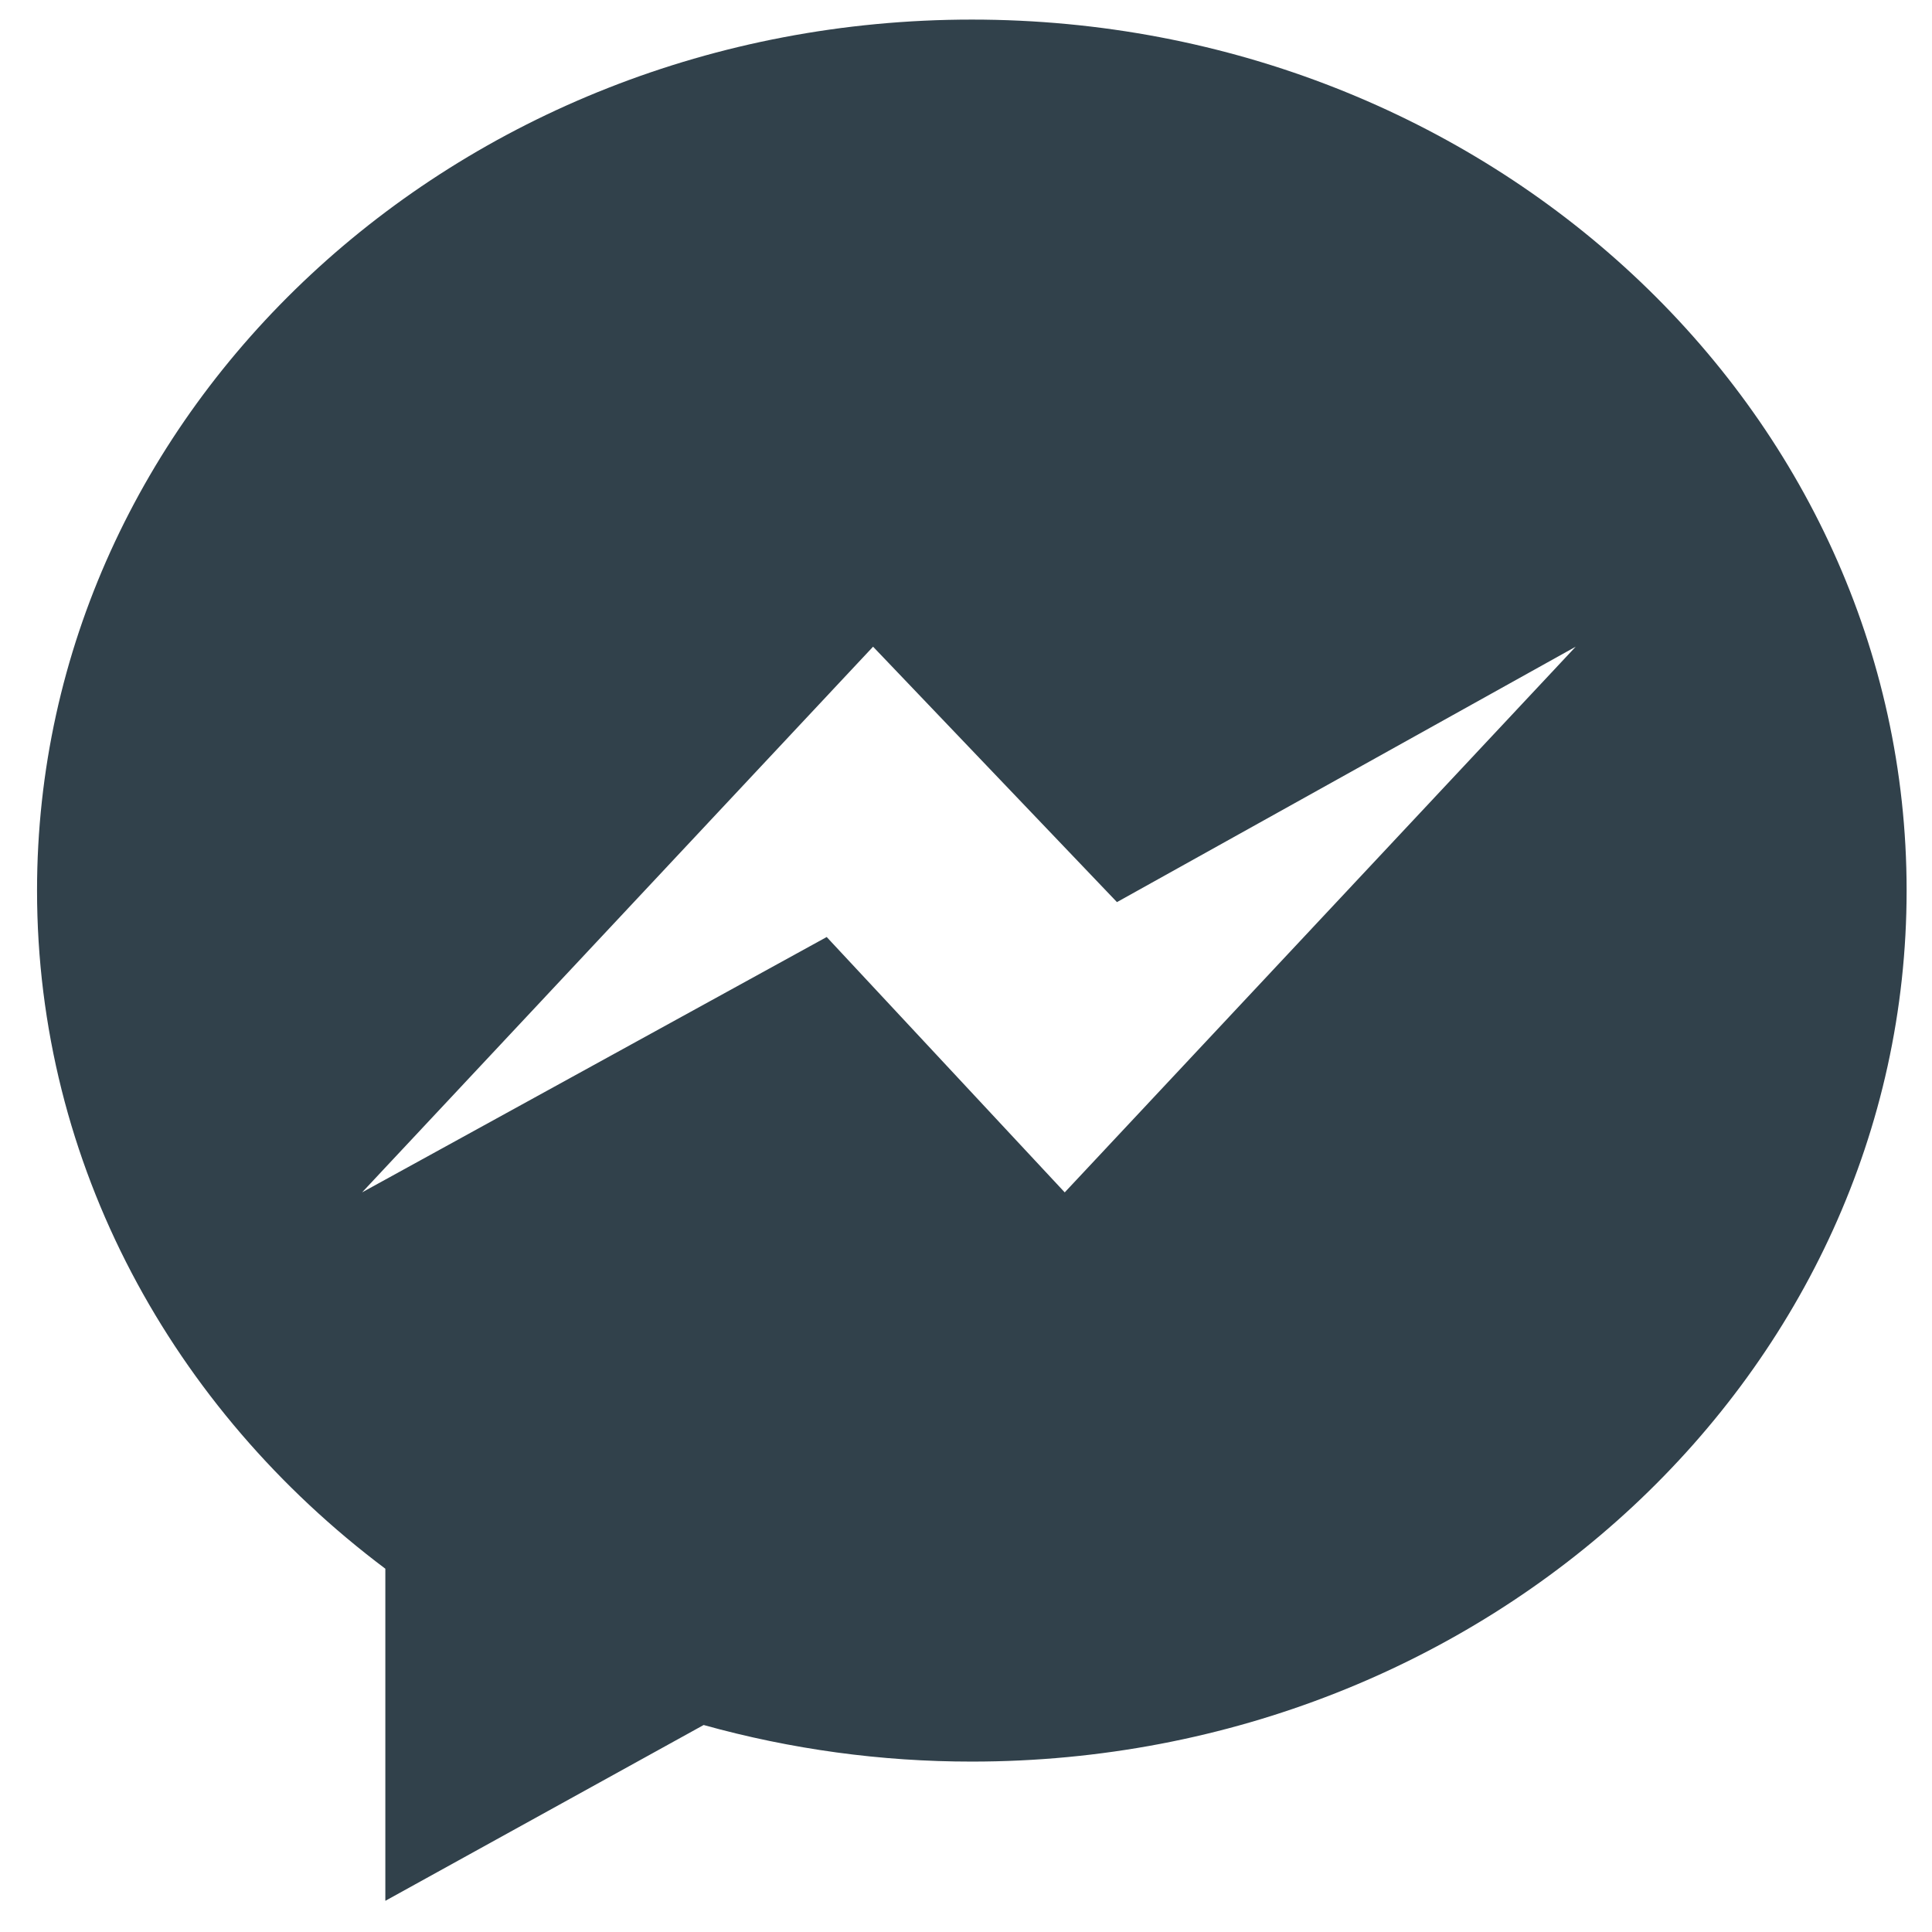 <svg width="29" height="29" viewBox="0 0 29 29" fill="none" xmlns="http://www.w3.org/2000/svg">
<path fill-rule="evenodd" clip-rule="evenodd" d="M14.588 0.294C6.836 0.294 0.556 6.146 0.556 13.366C0.556 17.483 2.594 21.152 5.784 23.547V28.532L10.562 25.893C11.873 26.258 13.227 26.443 14.588 26.442C22.336 26.442 28.619 20.589 28.619 13.366C28.619 6.144 22.336 0.294 14.588 0.294ZM15.982 17.898L12.409 14.065L5.435 17.898L13.105 9.707L16.766 13.541L23.652 9.707L15.982 17.898Z" fill="#31414B"/>
</svg>
